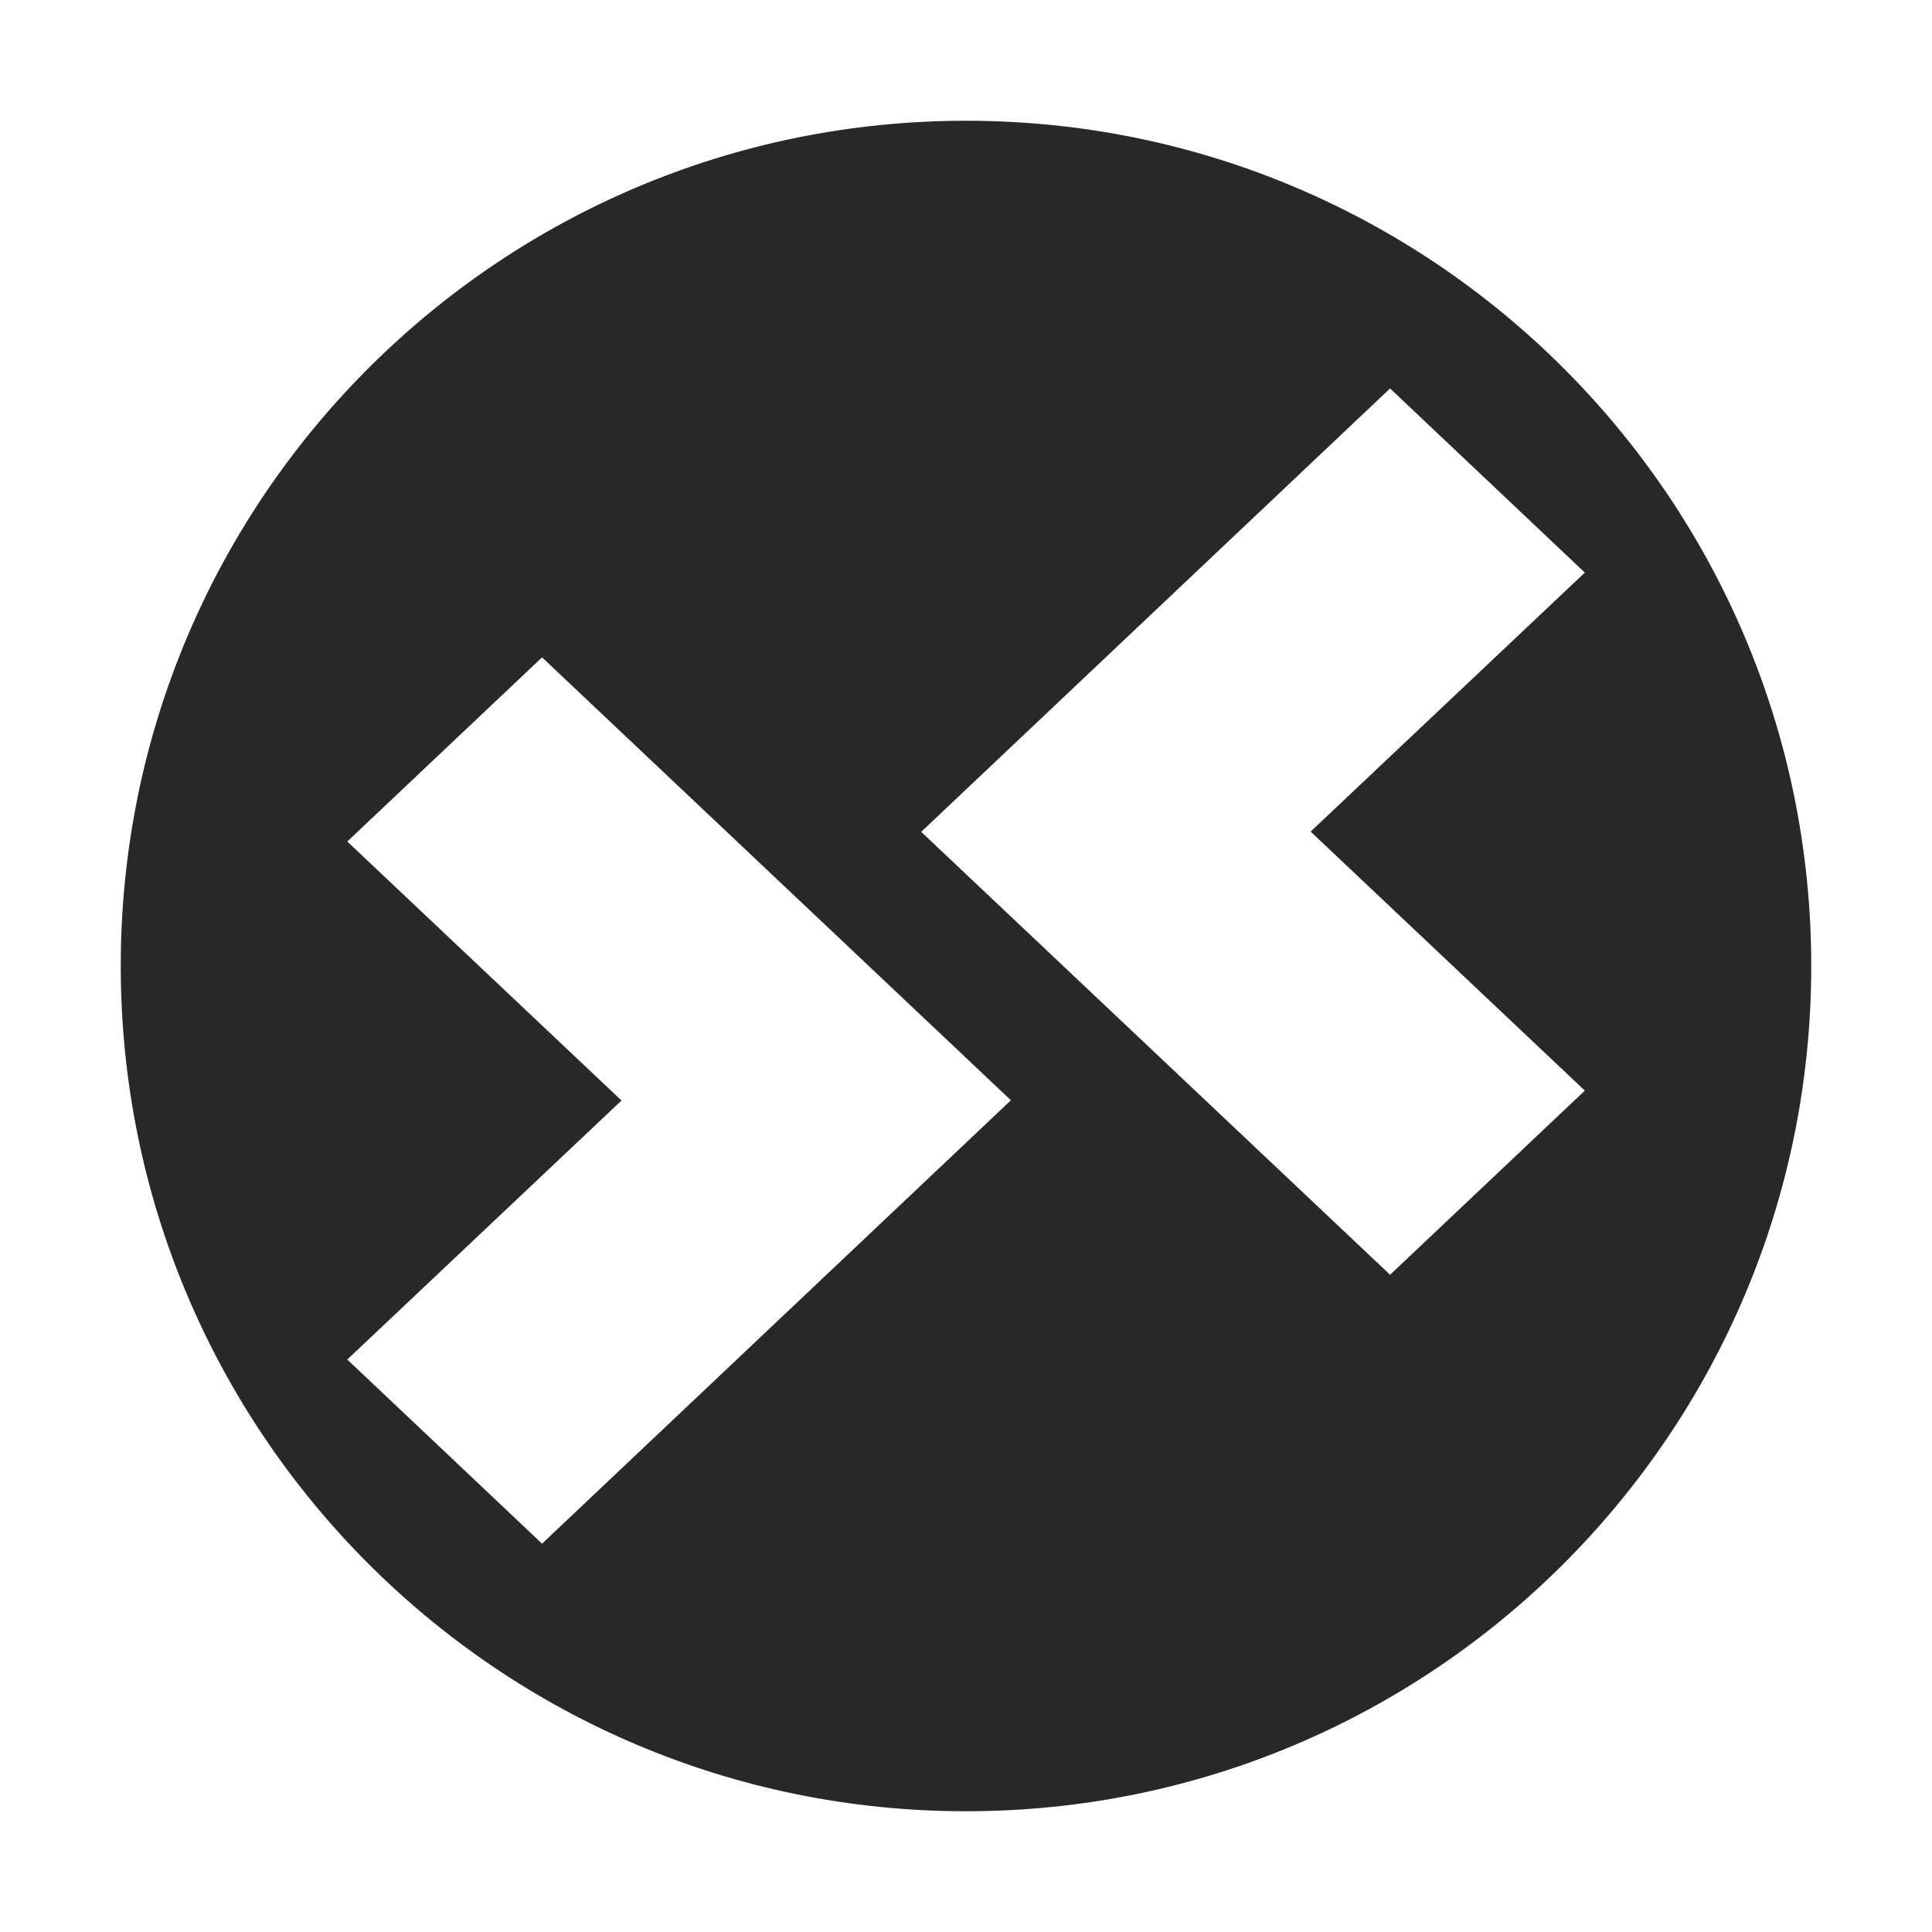 <svg width="16" height="16" version="1.1" xmlns="http://www.w3.org/2000/svg">
  <defs>
    <style id="current-color-scheme" type="text/css">.ColorScheme-Text { color:#282828; } .ColorScheme-Highlight { color:#458588; }</style>
  </defs>
  <path class="ColorScheme-Text" d="m8 1c-3.866 0-7 3.134-7 7s3.134 7 7 7 7-3.134 7-7-3.134-7-7-7zm3.512 2.217 1.613 1.525-2.271 2.145 2.271 2.145-1.613 1.525-3.883-3.668zm-7.023 2.227 3.883 3.668-3.883 3.672-1.613-1.525 2.271-2.145-2.271-2.145z" fill="currentColor"/>
</svg>
